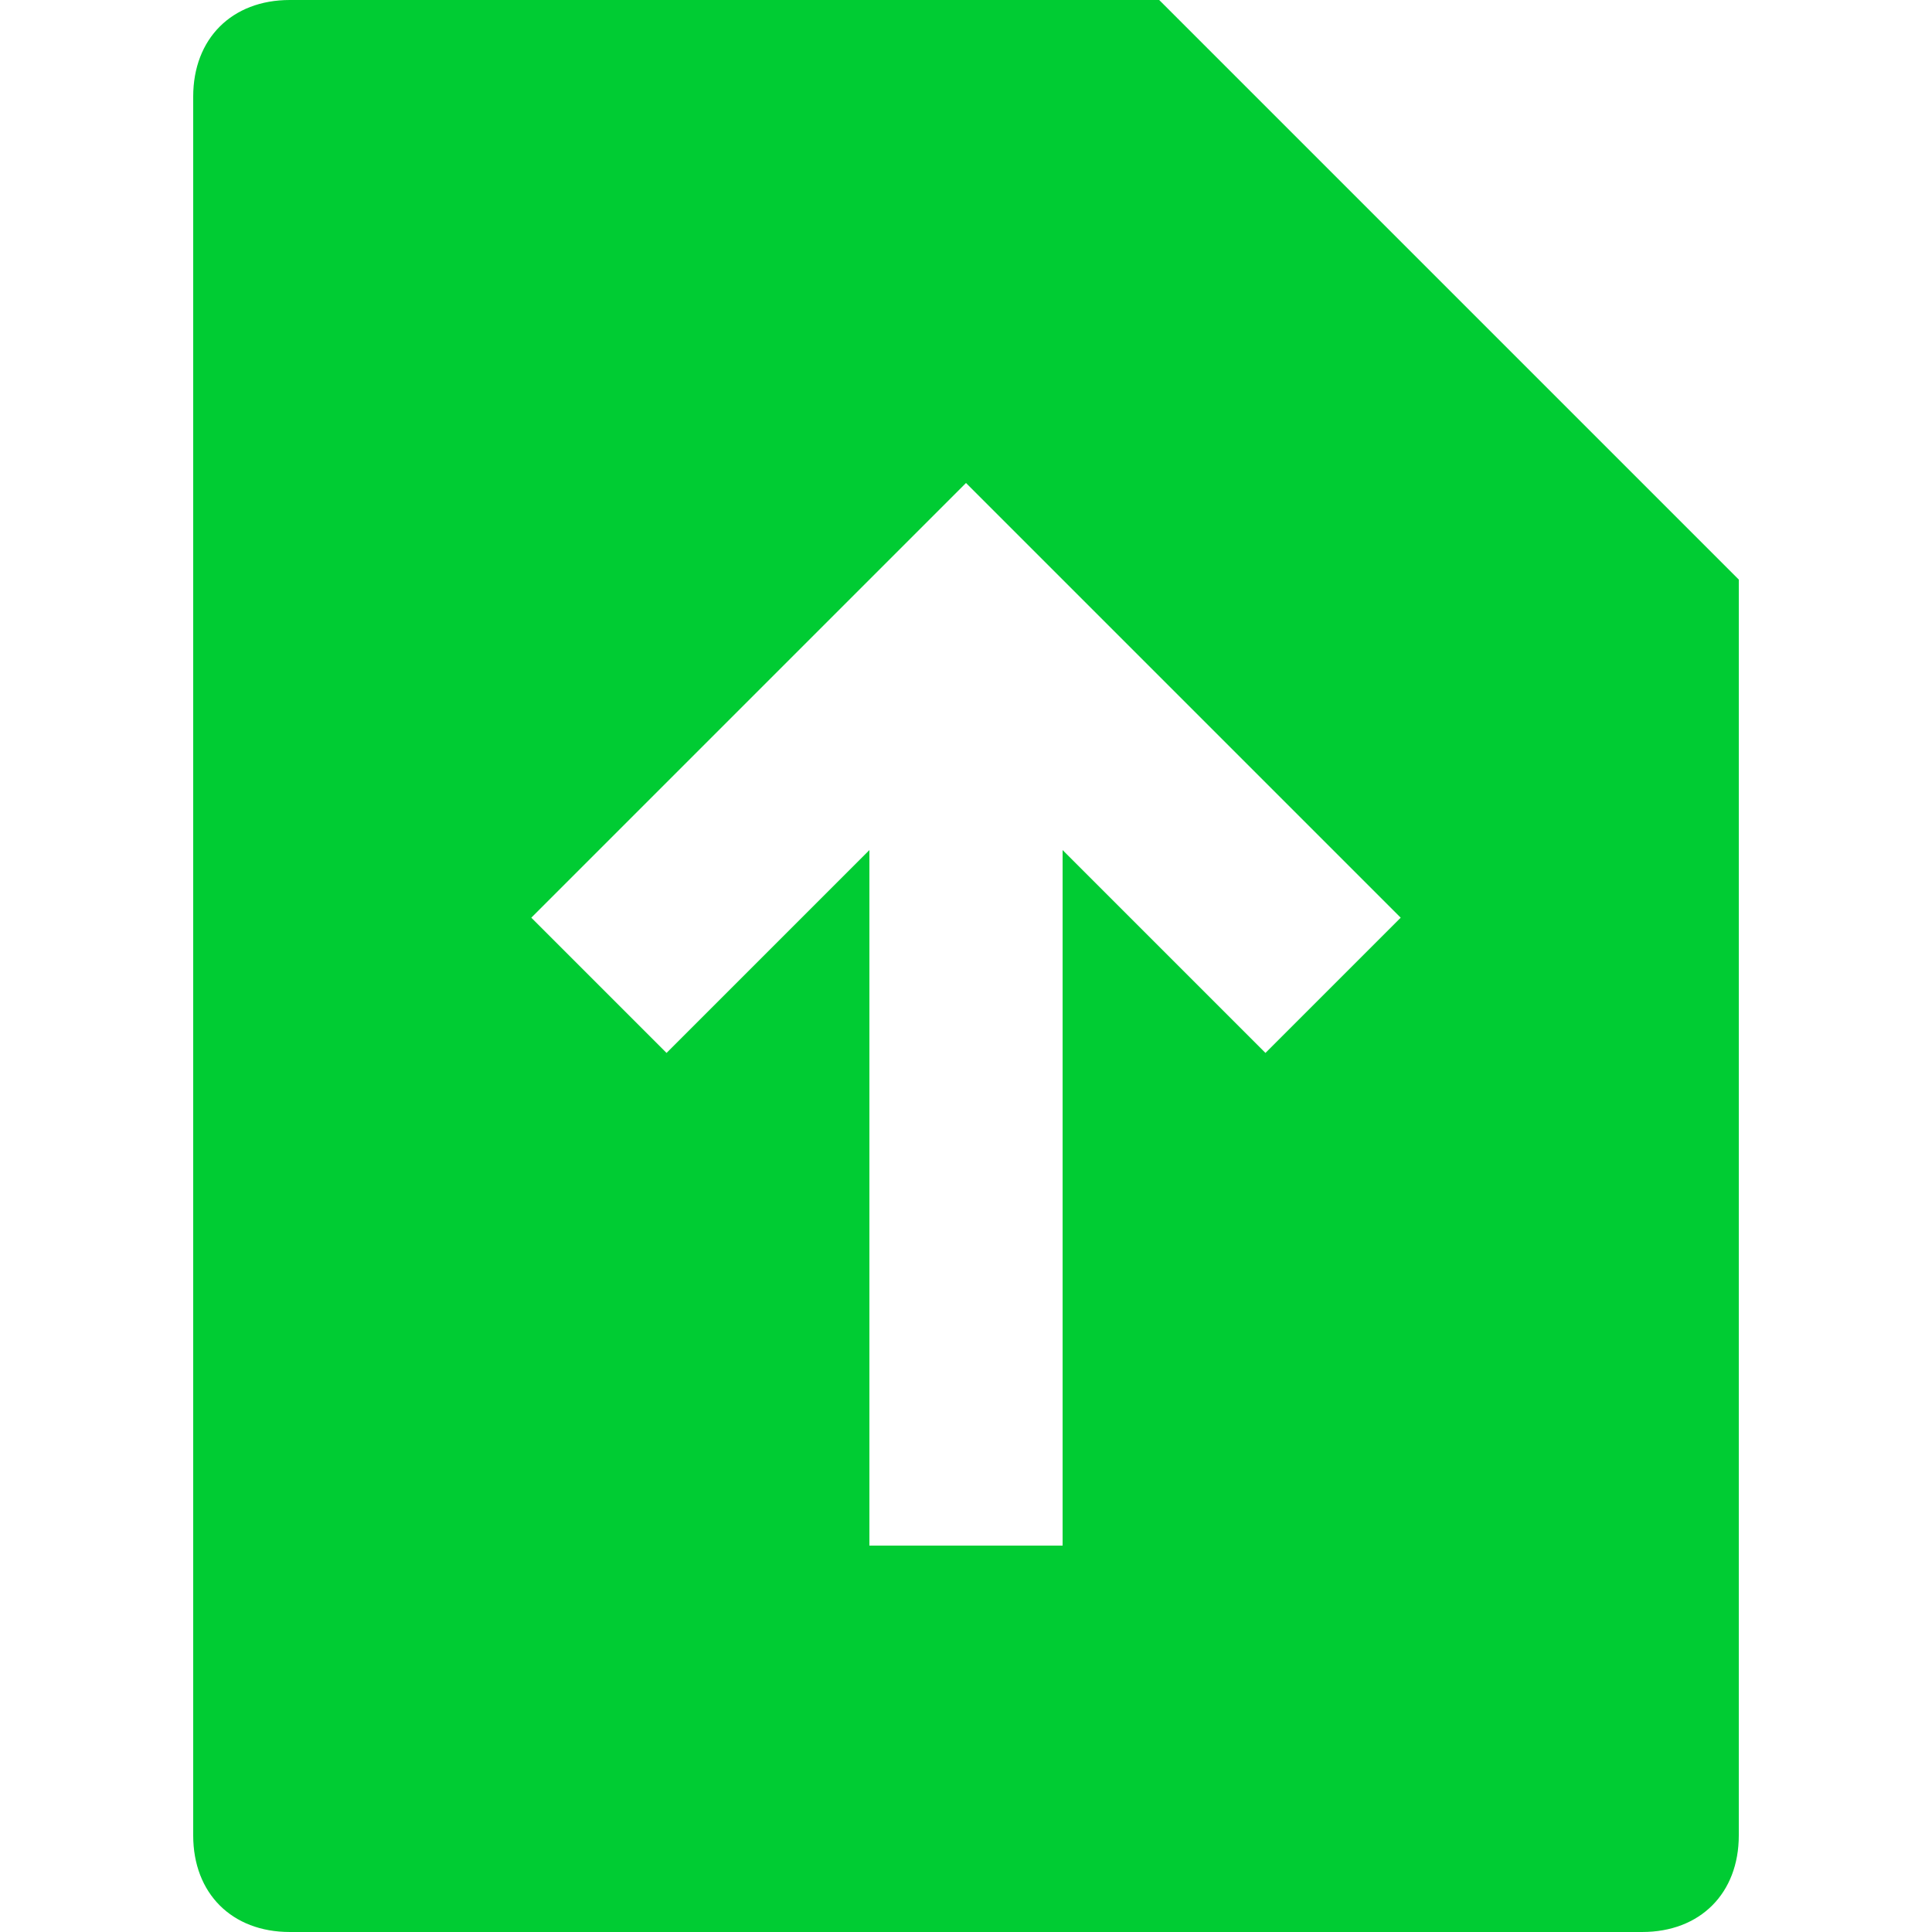<?xml version="1.0" encoding="iso-8859-1"?>
<!-- Generator: Adobe Illustrator 19.0.0, SVG Export Plug-In . SVG Version: 6.00 Build 0)  -->
<svg version="1.1" id="Capa_1" xmlns="http://www.w3.org/2000/svg" xmlns:xlink="http://www.w3.org/1999/xlink" x="0px" y="0px"
	 viewBox="0 0 426.667 426.667" style="enable-background:new 0 0 426.667 426.667;" xml:space="preserve">
<style type="text/css">
	.st0{fill:#00CC33;}
</style>
<g>
	<g>
		<path class="st0" d="M256,0H64C51.2,0,42.667,8.533,42.667,21.333v384c0,12.8,8.533,21.333,21.333,21.333h298.667
			c12.8,0,21.333-8.533,21.333-21.333V128L256,0z M279.467,232.533l-44.8-44.8v153.6H192v-153.6l-44.8,44.8l-29.867-29.867l96-96
			l96,96L279.467,232.533z"/>
	</g>
</g>
</svg>
